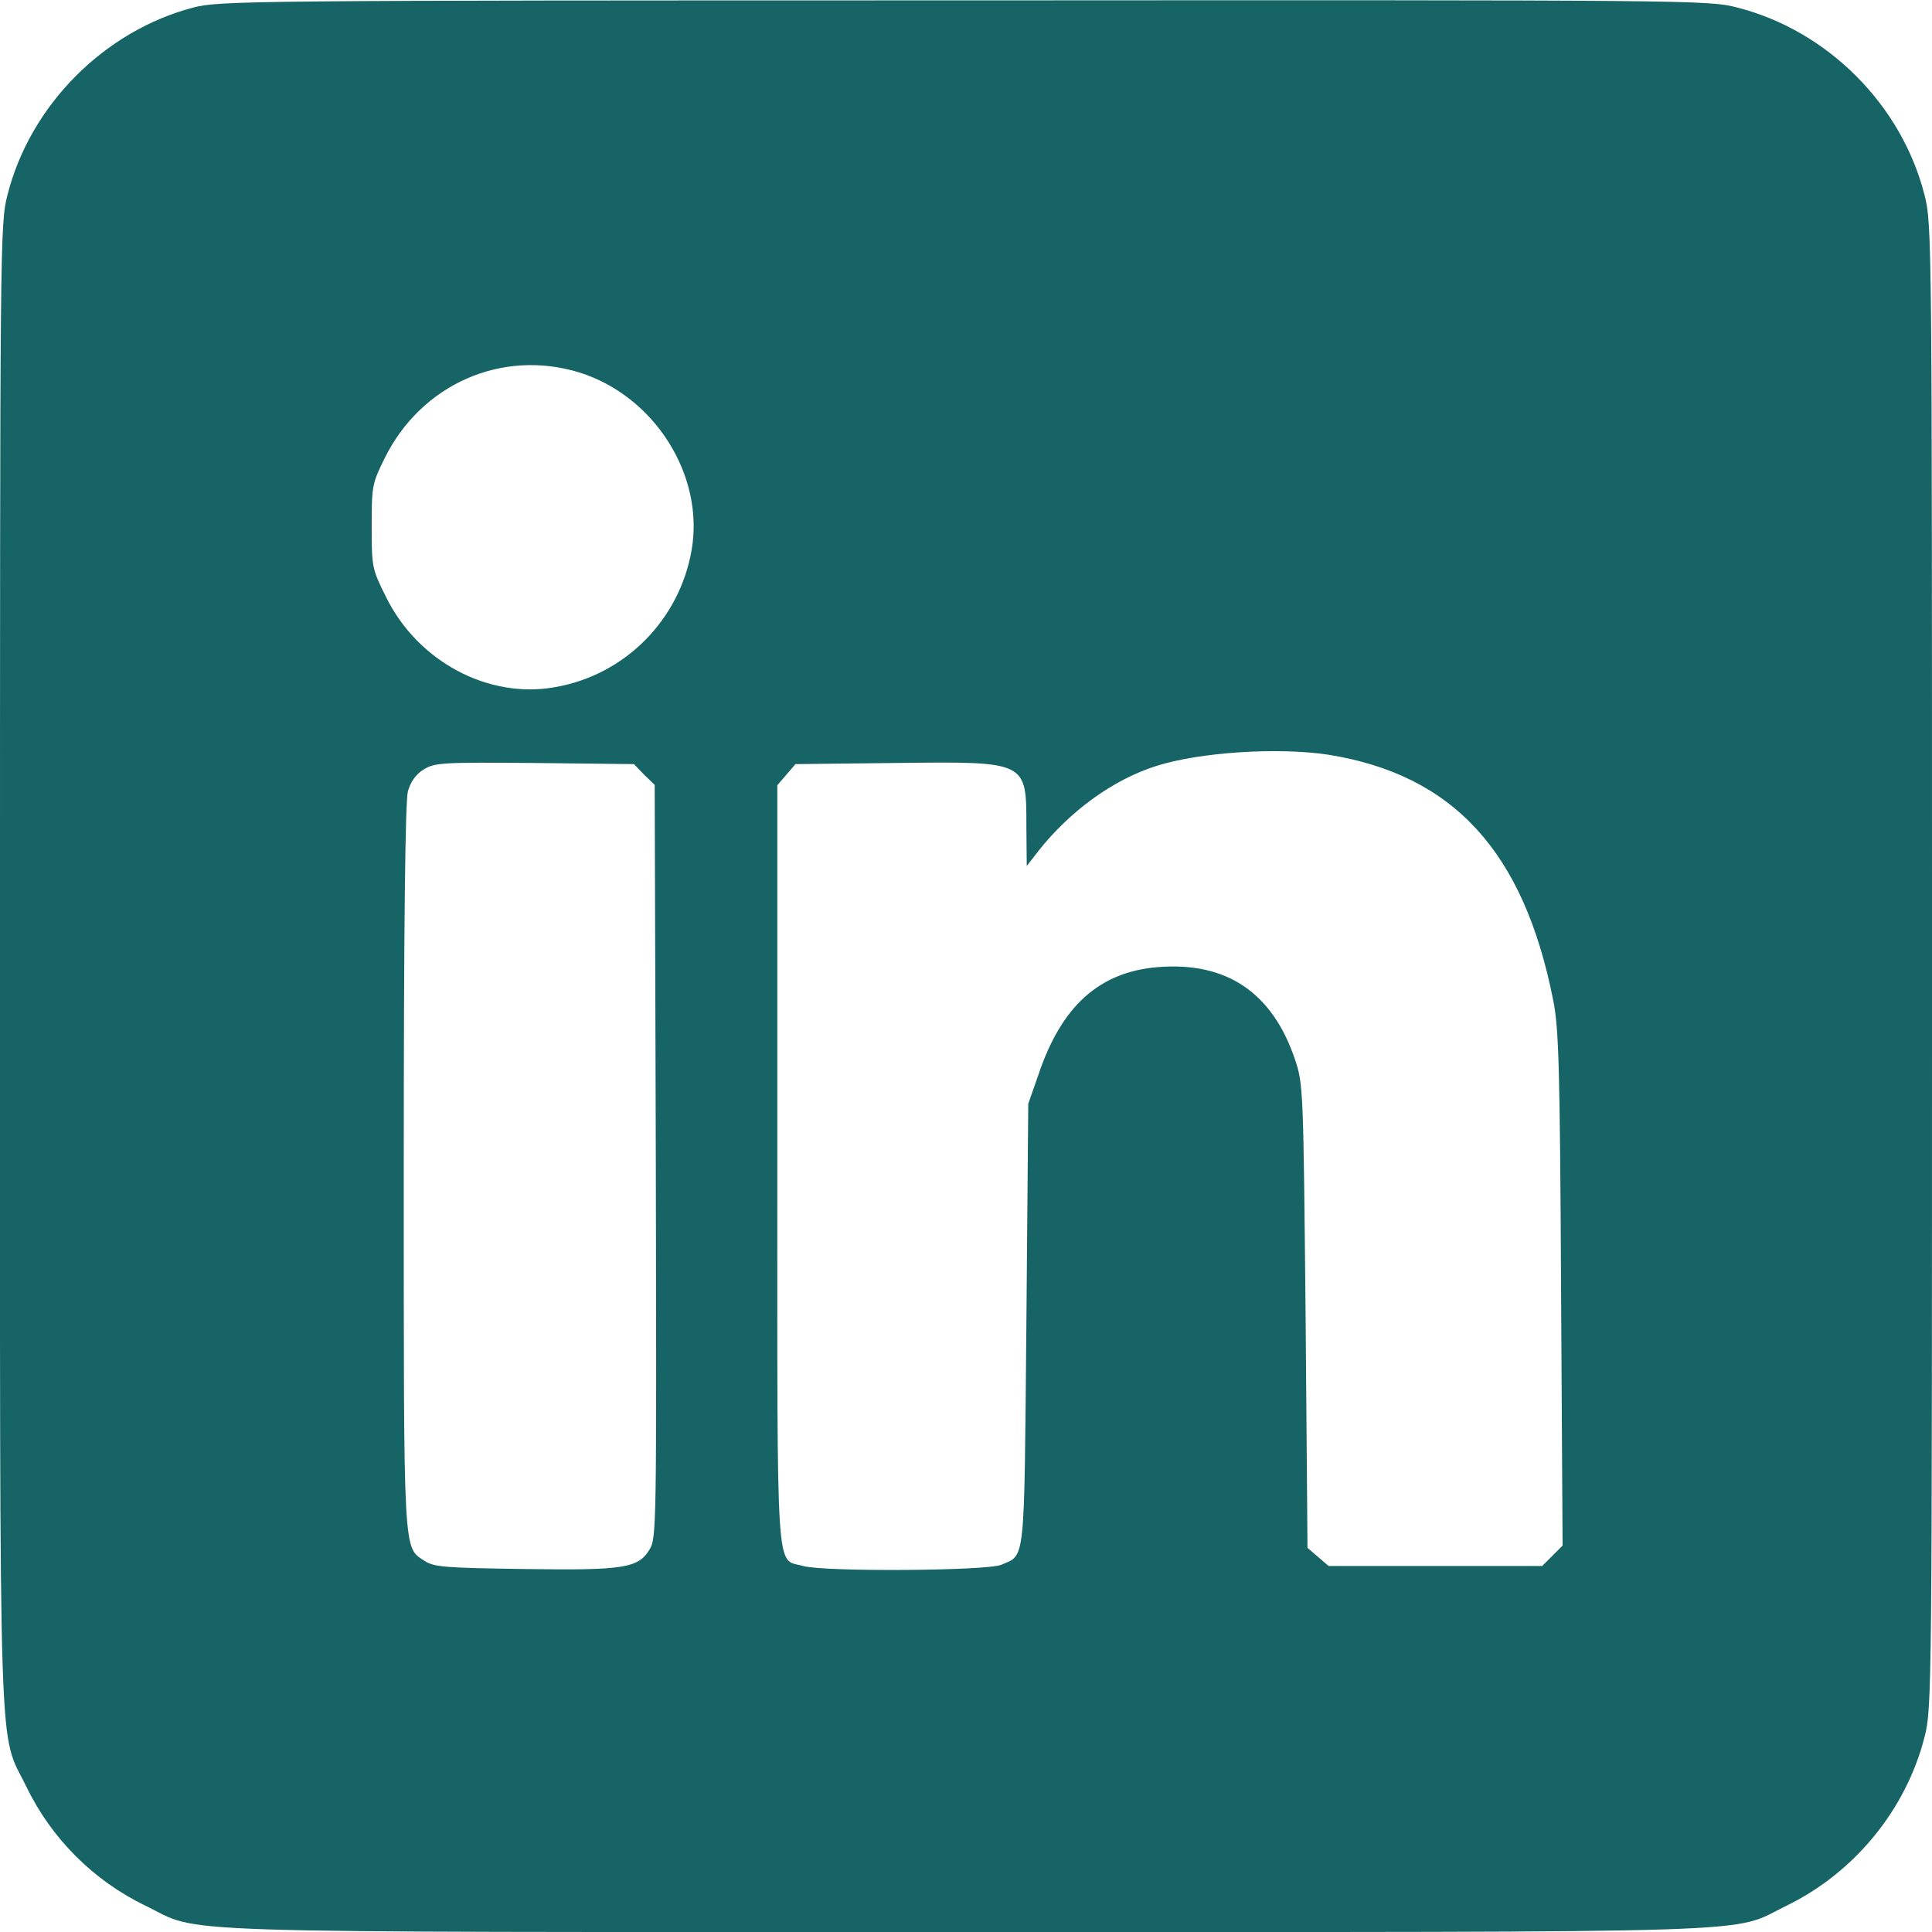 <svg xmlns="http://www.w3.org/2000/svg" version="1.0" width="512pt" height="512pt" viewBox="0 0 512 512" preserveAspectRatio="xMidYMid meet">
<g transform="translate(0,512) scale(0.1,-0.1)" fill="#166466" stroke="none">
<path d="M512 5100 c-236 -62 -432 -259 -492 -496 -20 -76 -20 -119 -20 -2043 0 -2187 -5 -2022 70 -2176 66 -137 178 -249 315 -315 154 -75 -11 -70 2175 -70 2186 0 2021 -5 2175 70 179 87 316 254 365 446 20 76 20 119 20 2044 0 1925 0 1968 -20 2044 -61 239 -257 435 -496 496 -76 20 -118 20 -2048 19 -1906 0 -1973 -1 -2044 -19z m1023 -967 c199 -62 332 -272 298 -470 -32 -186 -177 -332 -362 -364 -177 -32 -364 68 -448 239 -37 74 -38 79 -38 187 0 106 1 113 34 180 97 197 311 291 516 228z m1985 -1013 c331 -53 518 -256 596 -650 15 -73 18 -178 21 -766 l4 -680 -27 -27 -27 -27 -283 0 -283 0 -28 24 -28 24 -5 614 c-6 600 -6 614 -28 680 -60 178 -182 260 -364 245 -155 -13 -255 -103 -316 -285 l-27 -77 -5 -586 c-6 -643 -2 -608 -67 -636 -40 -16 -468 -19 -525 -3 -73 21 -68 -57 -68 1062 l0 1007 24 28 24 28 263 3 c352 4 349 6 349 -168 l1 -105 31 40 c84 106 198 189 312 225 115 37 324 50 456 30z m-1813 -53 l28 -27 3 -998 c2 -975 2 -998 -17 -1029 -30 -49 -69 -55 -335 -51 -205 3 -235 5 -260 21 -58 38 -56 1 -56 1044 0 642 4 971 11 996 7 25 21 45 42 58 30 18 48 19 294 17 l263 -3 27 -28z" fill="#166466"/>
</g>
</svg>